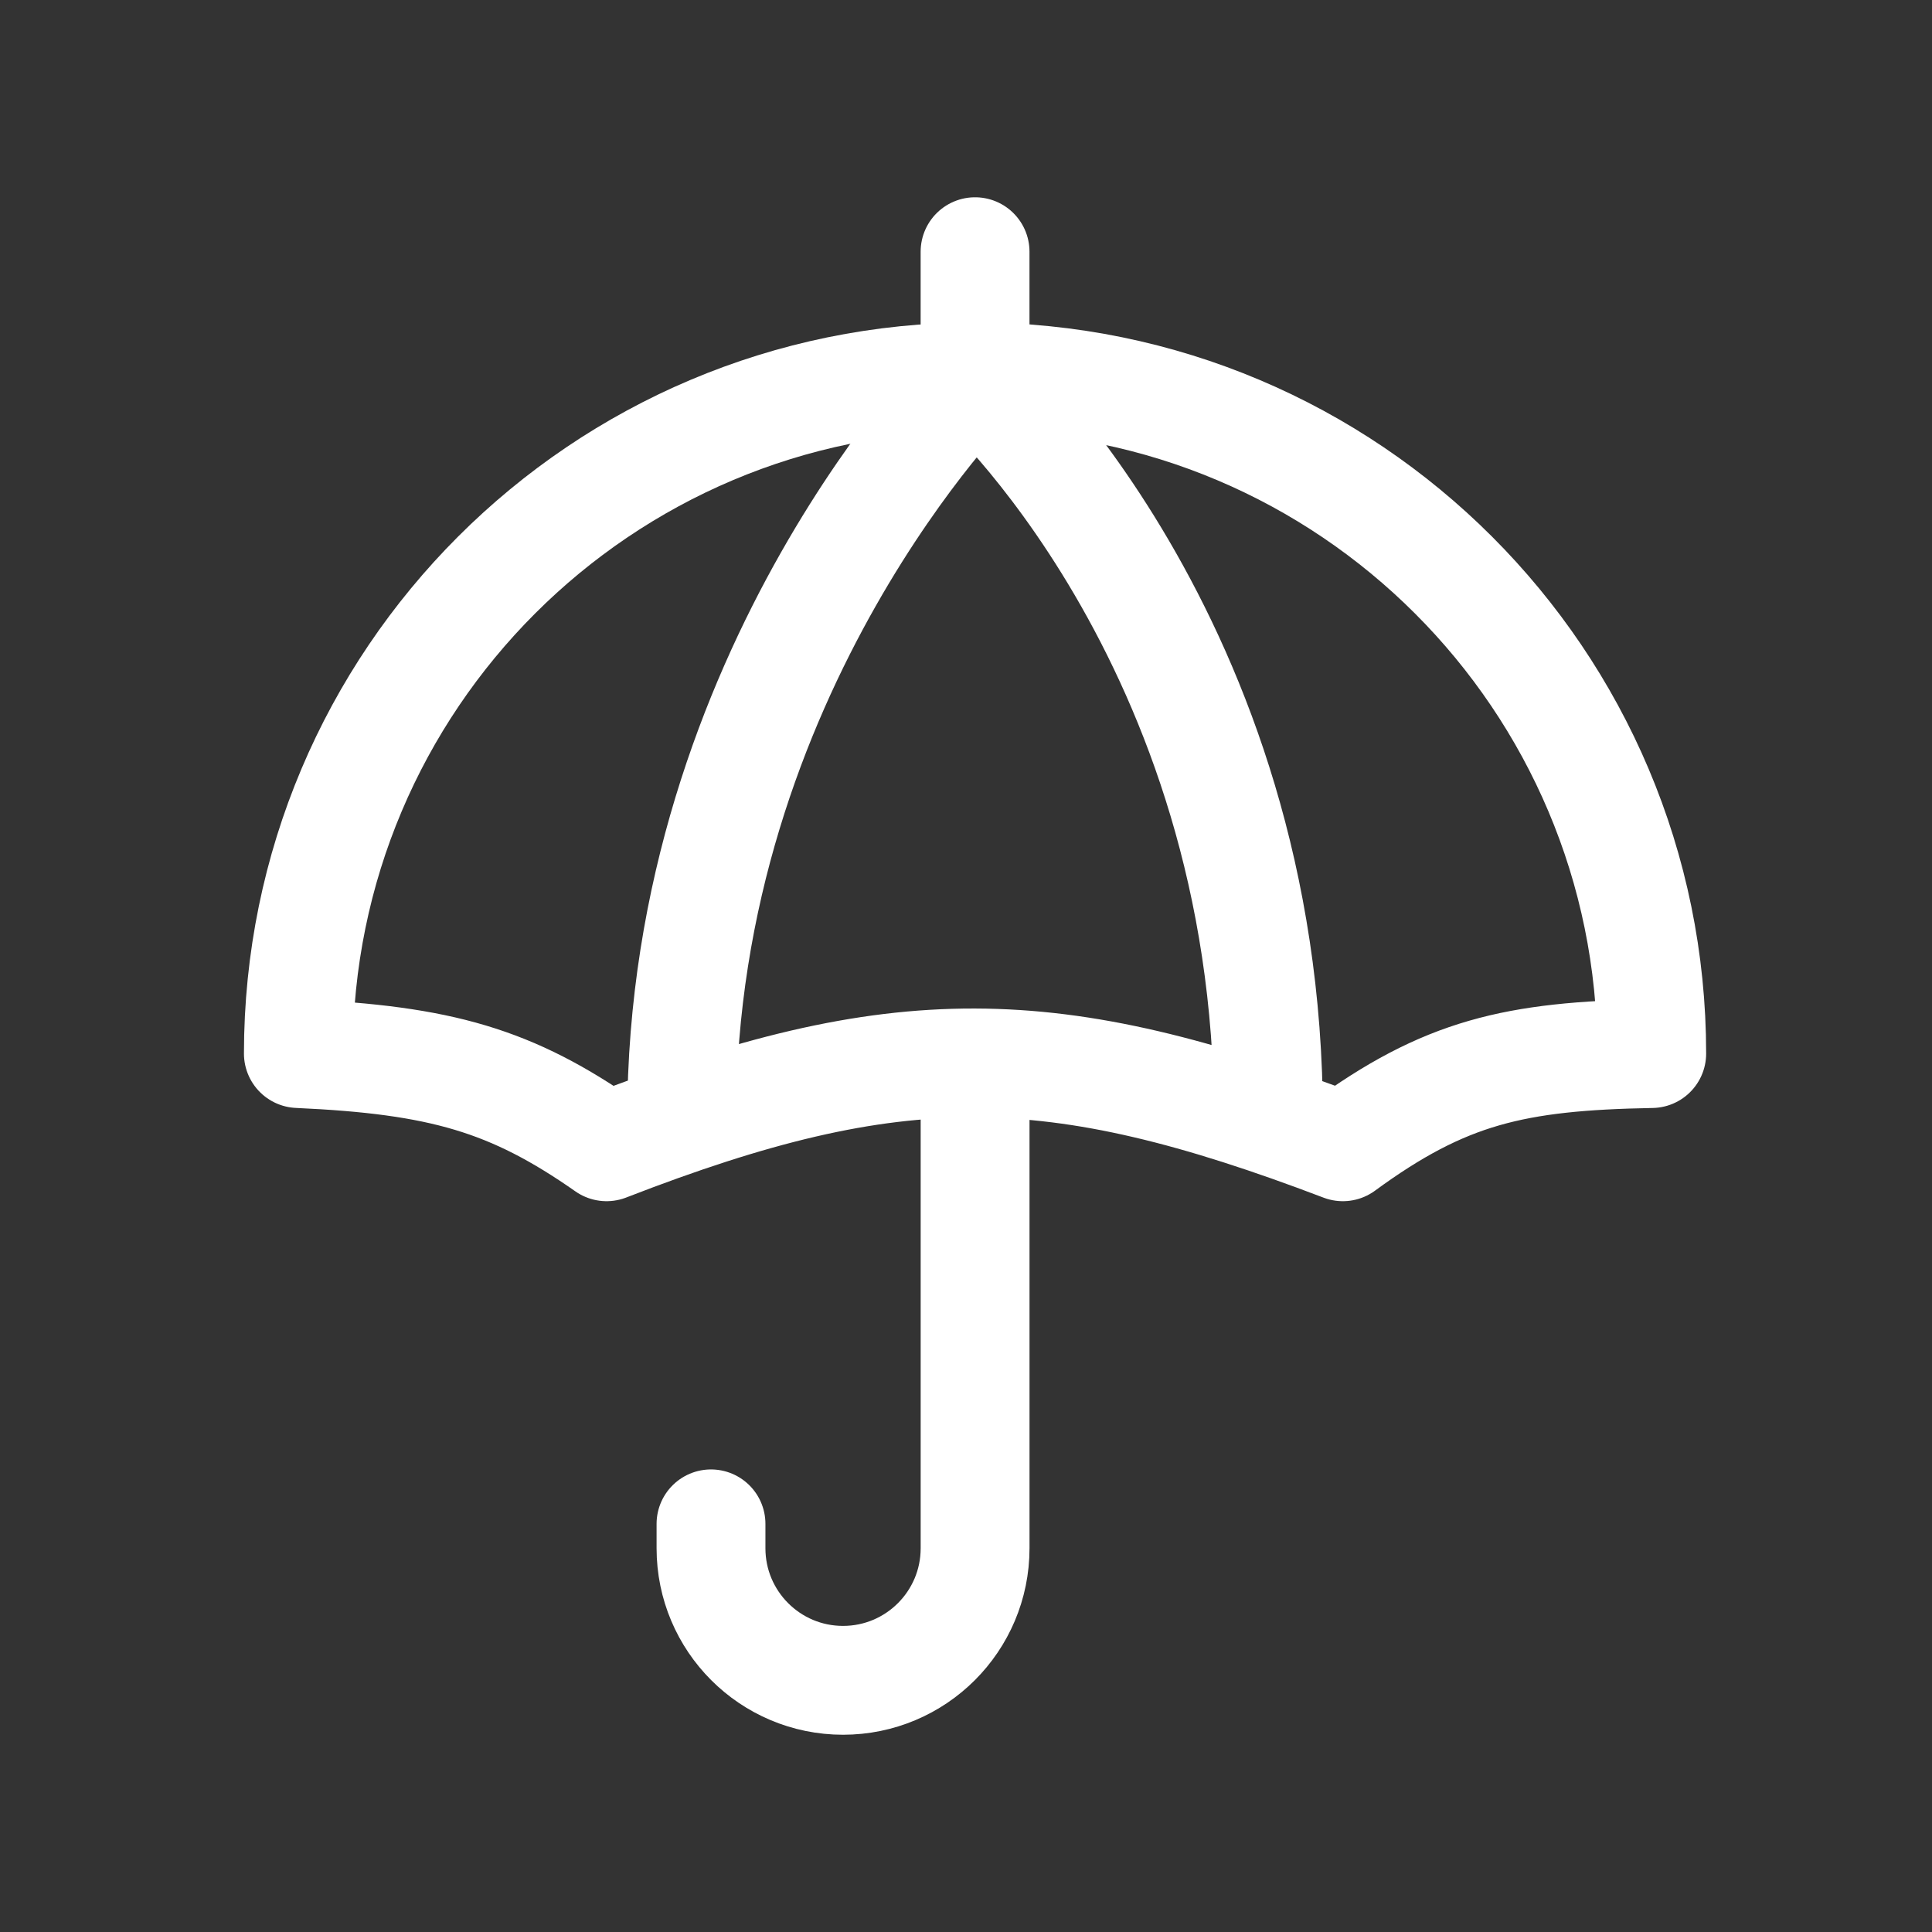 <svg width="71" height="71" viewBox="0 0 71 71" fill="none" xmlns="http://www.w3.org/2000/svg">
<rect x="0" y="0" width="71" height="71" fill="#333333" stroke="none"/>
<path d="M35.832 13.85C22.098 13.85 10.965 24.984 10.965 38.718C16.196 38.954 18.801 39.699 22.291 42.143C32.971 37.998 38.657 38.073 49.349 42.143C53.1 39.396 55.66 38.809 60.7 38.718C60.7 24.984 49.566 13.85 35.832 13.85Z" stroke="white" stroke-width="4" stroke-linecap="round" stroke-linejoin="round"/>
<path d="M46.616 41.112C46.616 23.467 35.833 13.85 35.833 13.85C35.833 13.85 25.05 24.593 25.05 41.112" stroke="white" stroke-width="4" stroke-linecap="round" stroke-linejoin="round"/>
<path d="M35.834 39.112V56.898C35.834 59.578 33.661 61.751 30.981 61.751C28.301 61.751 26.129 59.578 26.129 56.898V56.001" stroke="white" stroke-width="4" stroke-linecap="round" stroke-linejoin="round"/>
<path d="M35.833 9.25V13.851" stroke="white" stroke-width="4" stroke-linecap="round" stroke-linejoin="round"/>
</svg>
